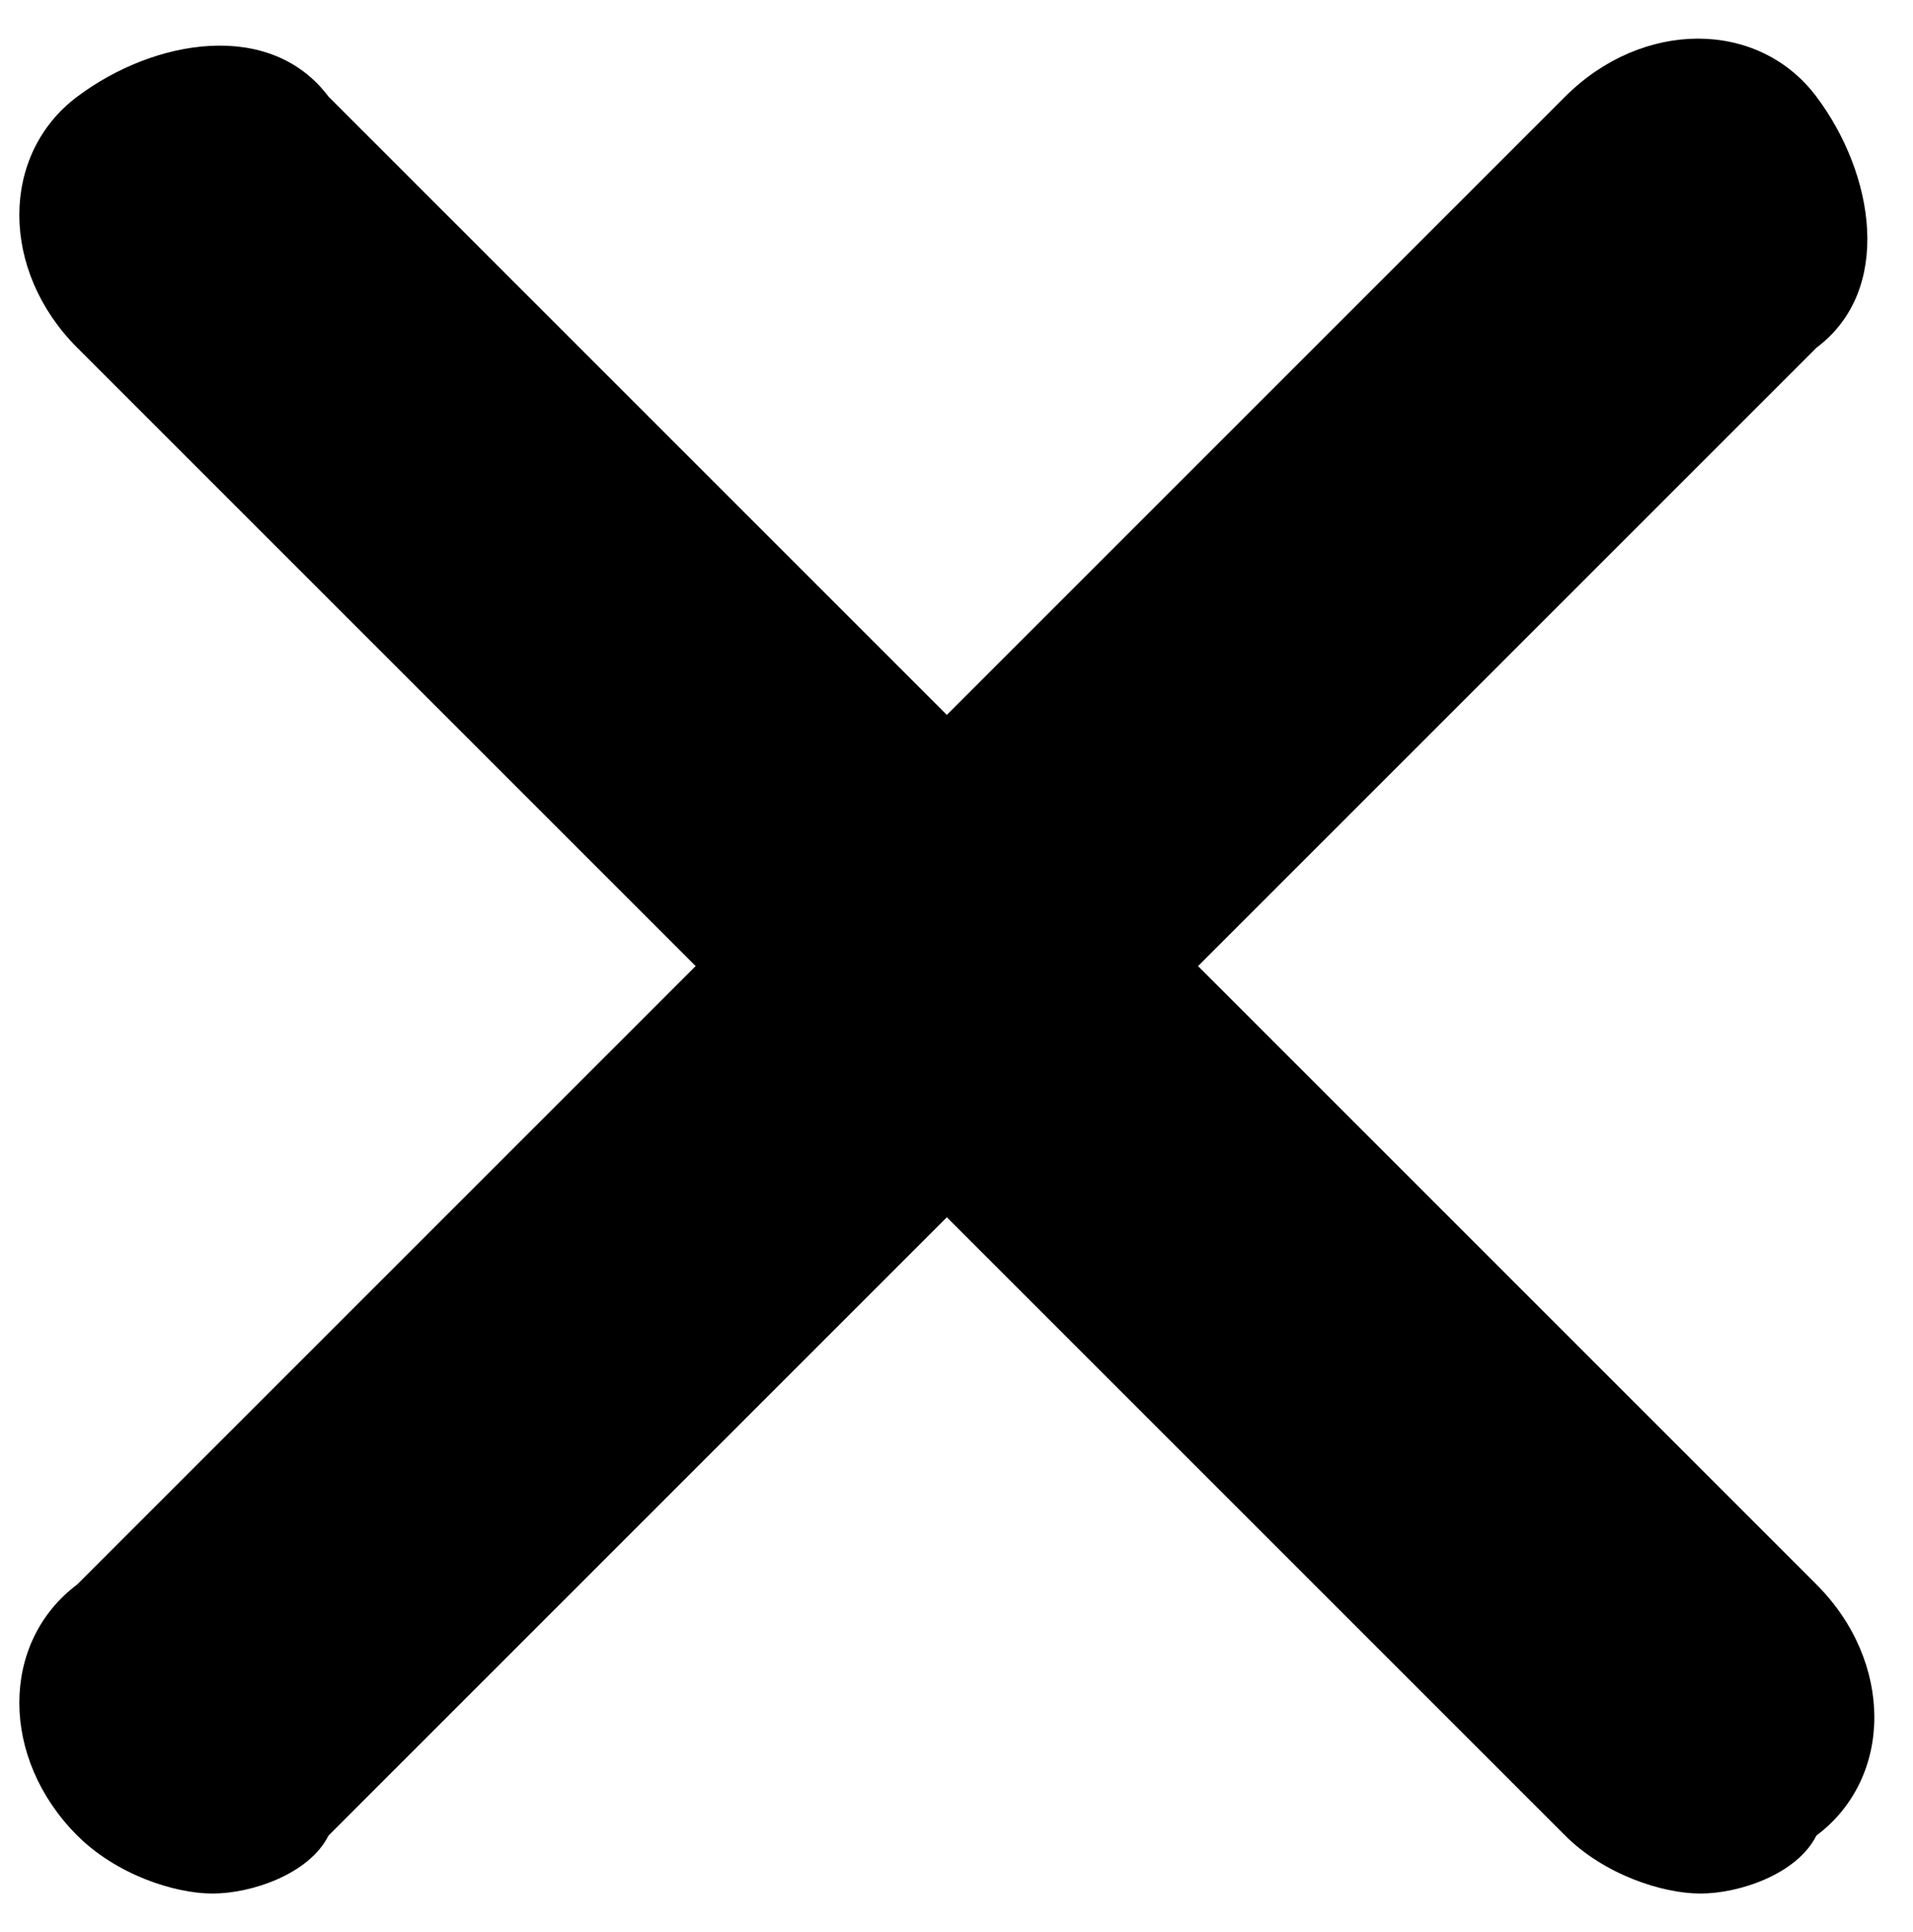 <?xml version="1.0" encoding="utf-8"?>
<!-- Generator: Adobe Illustrator 19.0.0, SVG Export Plug-In . SVG Version: 6.00 Build 0)  -->
<svg version="1.1" id="Capa_1" xmlns="http://www.w3.org/2000/svg" xmlns:xlink="http://www.w3.org/1999/xlink" x="0px" y="0px"
	 viewBox="-299 392 9.9 10" style="enable-background:new -299 392 9.9 10;" xml:space="preserve">
<title>flecha</title>
<path d="M-297.9,401.8c-0.2,0-0.5-0.1-0.7-0.3c-0.4-0.4-0.4-1,0-1.3l7.7-7.7c0.4-0.4,1-0.4,1.3,0s0.4,1,0,1.3l-7.7,7.7
	C-297.4,401.7-297.7,401.8-297.9,401.8z"/>
<path d="M-290.2,401.8c-0.2,0-0.5-0.1-0.7-0.3l-7.7-7.7c-0.4-0.4-0.4-1,0-1.3s1-0.4,1.3,0l7.7,7.7c0.4,0.4,0.4,1,0,1.3
	C-289.7,401.7-290,401.8-290.2,401.8z"/>
</svg>
